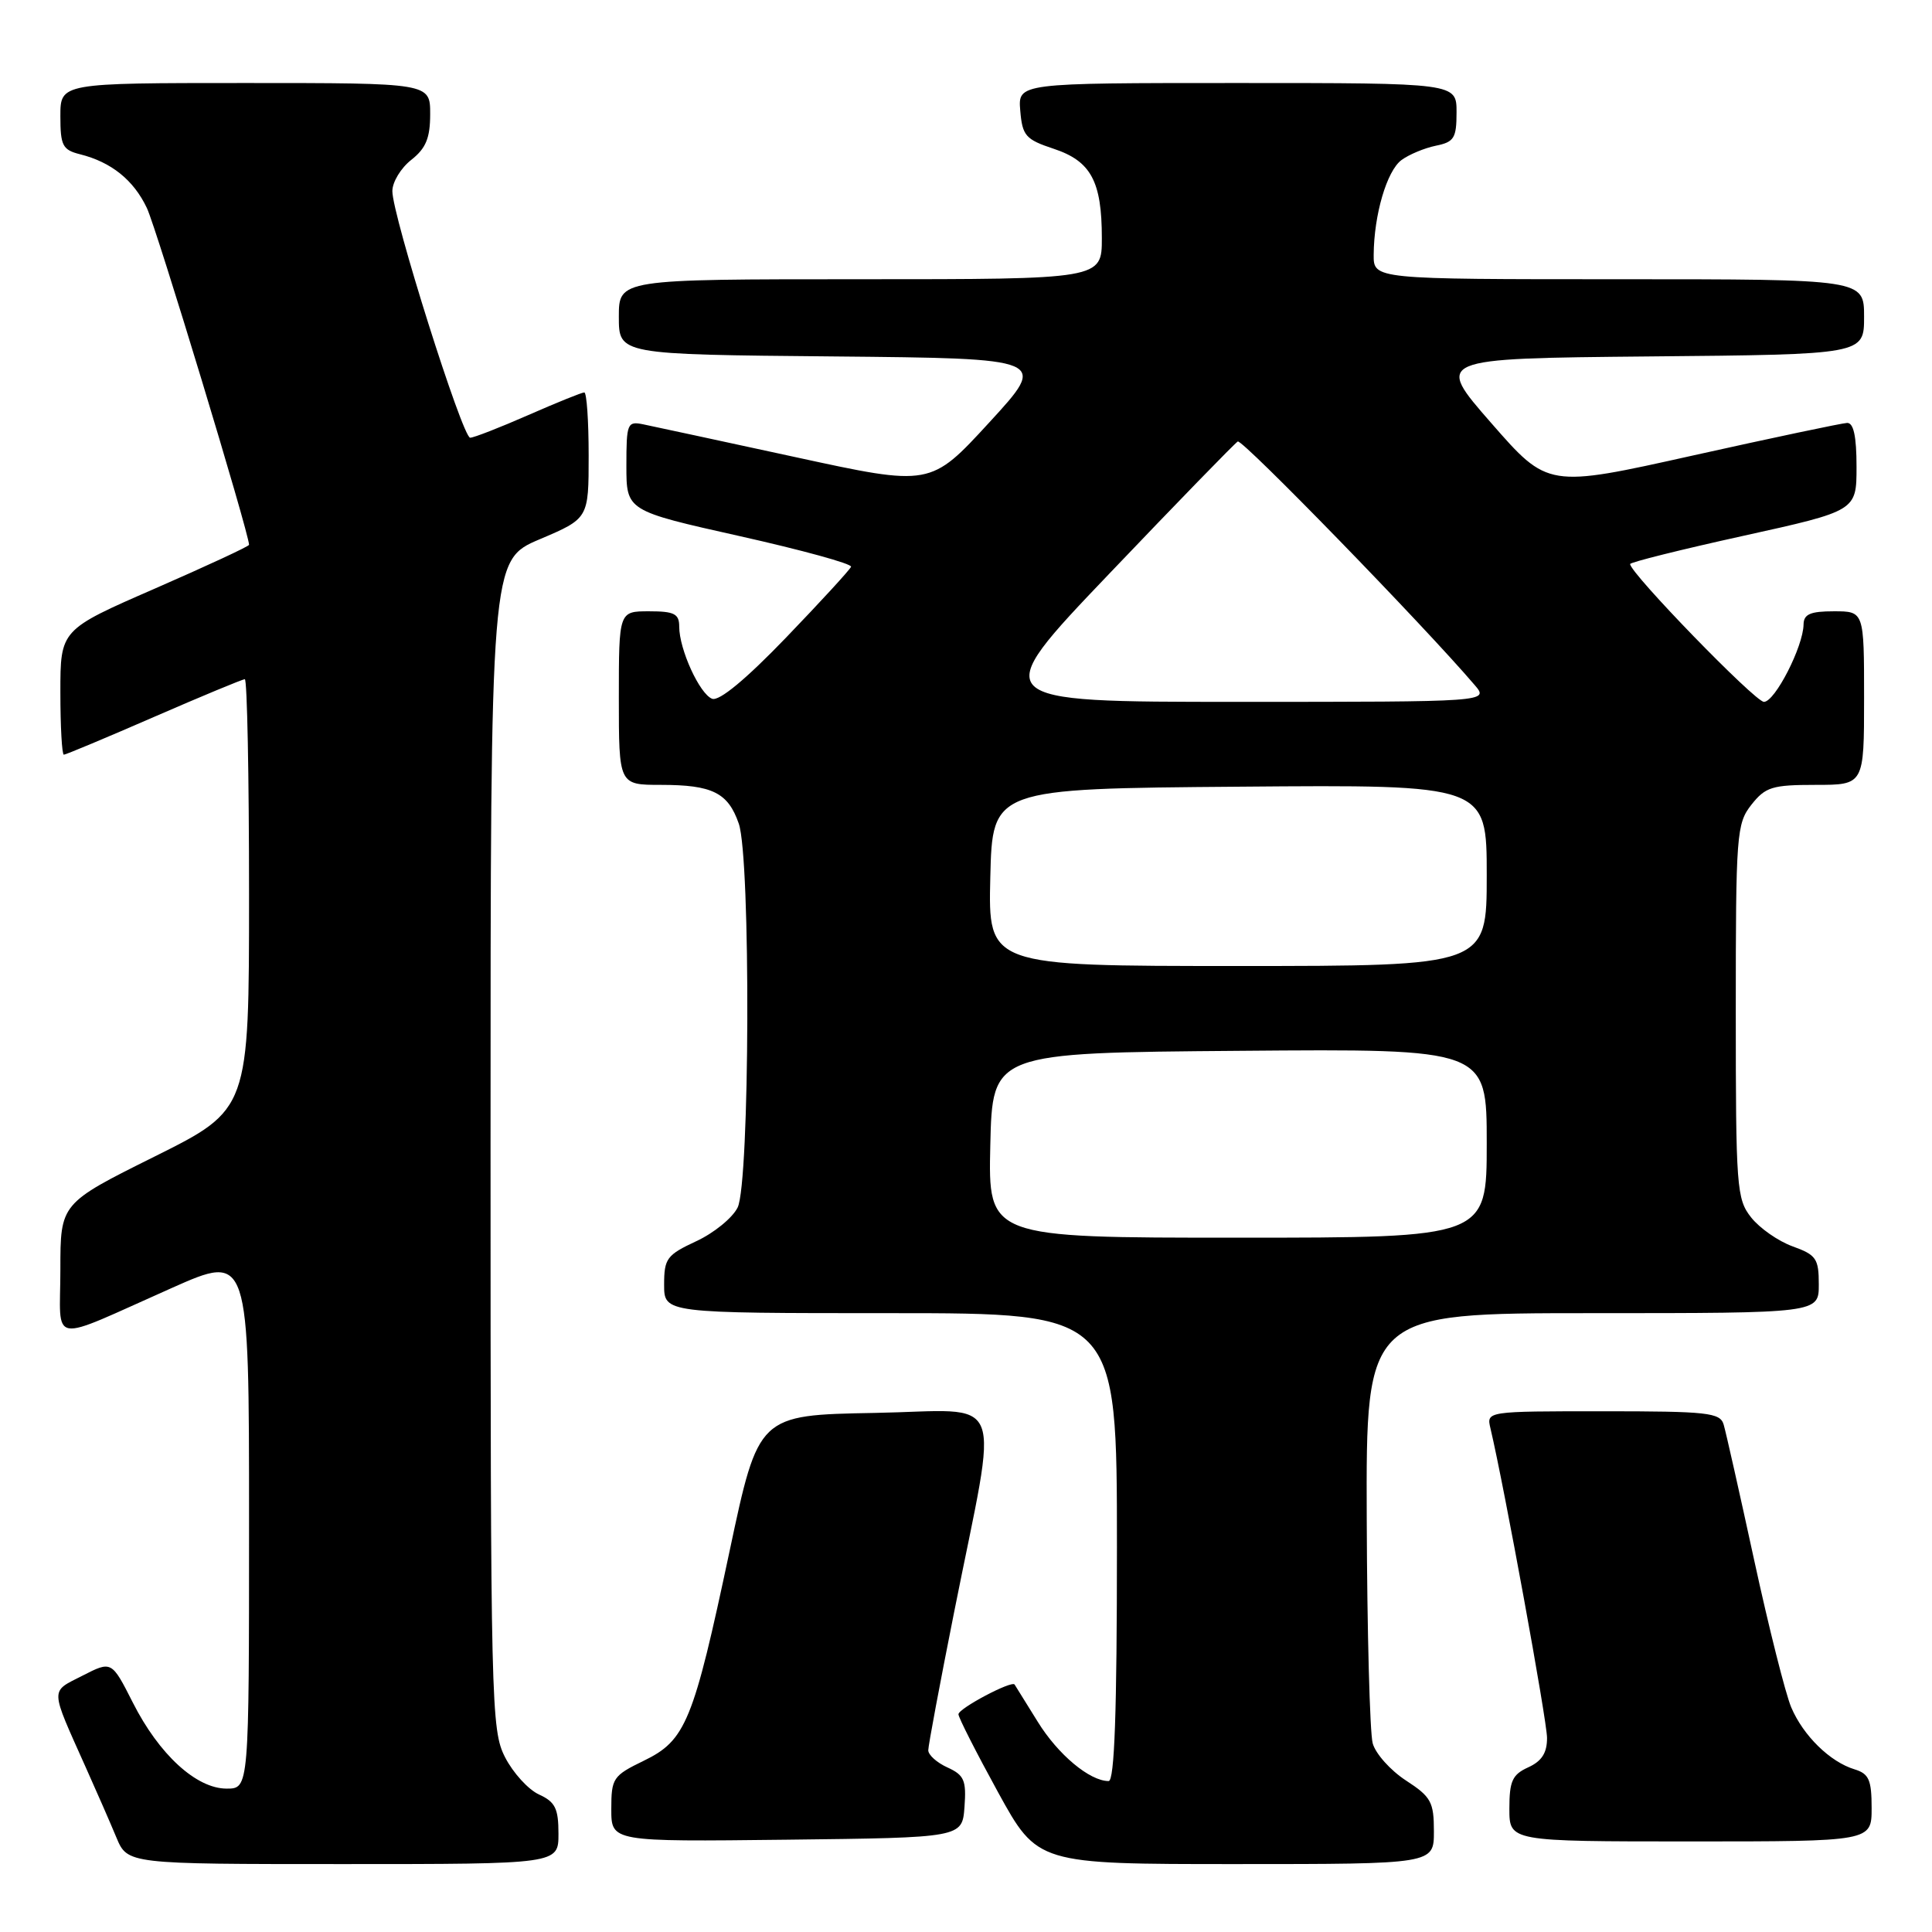 <?xml version="1.0" encoding="UTF-8" standalone="no"?>
<!DOCTYPE svg PUBLIC "-//W3C//DTD SVG 1.1//EN" "http://www.w3.org/Graphics/SVG/1.1/DTD/svg11.dtd" >
<svg xmlns="http://www.w3.org/2000/svg" xmlns:xlink="http://www.w3.org/1999/xlink" version="1.1" viewBox="0 0 256 256">
 <g >
 <path fill="currentColor"
d=" M 74.00 242.98 C 74.00 239.63 73.57 238.76 71.42 237.78 C 70.00 237.13 67.98 234.91 66.92 232.84 C 65.08 229.23 65.00 226.03 65.00 151.65 C 65.00 74.23 65.00 74.23 71.50 71.46 C 78.00 68.70 78.00 68.70 78.00 60.35 C 78.00 55.76 77.74 52.00 77.42 52.00 C 77.10 52.00 73.76 53.35 70.00 55.00 C 66.24 56.65 62.78 58.00 62.30 58.00 C 61.28 58.00 51.97 28.50 51.99 25.32 C 51.99 24.12 53.12 22.26 54.50 21.18 C 56.44 19.65 57.00 18.29 57.00 15.11 C 57.00 11.00 57.00 11.00 32.50 11.00 C 8.00 11.00 8.00 11.00 8.00 15.39 C 8.00 19.29 8.29 19.86 10.60 20.44 C 14.75 21.48 17.70 23.85 19.46 27.56 C 20.74 30.25 33.00 70.67 33.00 72.19 C 33.00 72.39 27.37 75.00 20.50 78.00 C 8.00 83.45 8.00 83.45 8.00 91.72 C 8.00 96.28 8.21 100.00 8.46 100.00 C 8.71 100.00 14.09 97.75 20.40 95.00 C 26.72 92.25 32.14 90.00 32.44 90.00 C 32.75 90.00 33.00 102.83 33.00 118.51 C 33.00 147.01 33.00 147.01 20.50 153.24 C 8.00 159.46 8.00 159.46 8.00 168.21 C 8.00 178.35 6.15 178.04 22.75 170.67 C 33.00 166.11 33.00 166.11 33.00 201.56 C 33.00 237.00 33.00 237.00 30.03 237.00 C 26.01 237.00 21.07 232.47 17.60 225.60 C 14.79 220.06 14.79 220.06 10.92 222.04 C 6.61 224.24 6.58 223.49 11.38 234.22 C 12.79 237.36 14.61 241.52 15.42 243.47 C 16.90 247.00 16.90 247.00 45.45 247.00 C 74.00 247.00 74.00 247.00 74.00 242.98 Z  M 190.00 242.67 C 190.00 238.77 189.63 238.09 186.29 235.92 C 184.25 234.59 182.27 232.38 181.89 231.00 C 181.51 229.62 181.15 216.24 181.10 201.25 C 181.00 174.00 181.00 174.00 211.00 174.00 C 241.00 174.00 241.00 174.00 241.00 170.20 C 241.00 166.77 240.66 166.28 237.53 165.15 C 235.62 164.46 233.15 162.73 232.03 161.31 C 230.11 158.88 230.00 157.34 230.00 134.00 C 230.00 110.50 230.10 109.14 232.07 106.63 C 233.93 104.28 234.82 104.00 240.57 104.00 C 247.00 104.00 247.00 104.00 247.00 92.50 C 247.00 81.00 247.00 81.00 243.00 81.00 C 239.87 81.00 239.00 81.38 238.98 82.75 C 238.94 85.67 235.19 93.00 233.73 93.00 C 232.56 93.00 216.00 75.94 216.00 74.74 C 216.00 74.50 222.75 72.82 231.00 71.00 C 246.00 67.69 246.00 67.69 246.00 61.84 C 246.00 57.81 245.61 56.01 244.75 56.04 C 244.06 56.07 234.86 58.01 224.30 60.36 C 205.10 64.64 205.10 64.64 197.61 56.07 C 190.11 47.50 190.11 47.50 218.56 47.23 C 247.00 46.97 247.00 46.97 247.00 41.98 C 247.00 37.00 247.00 37.00 214.50 37.00 C 182.00 37.00 182.00 37.00 182.02 33.75 C 182.06 28.45 183.76 22.65 185.70 21.21 C 186.69 20.48 188.74 19.62 190.25 19.31 C 192.68 18.82 193.00 18.30 193.00 14.87 C 193.00 11.00 193.00 11.00 163.94 11.00 C 134.88 11.00 134.88 11.00 135.19 14.67 C 135.47 17.99 135.90 18.48 139.61 19.71 C 144.56 21.35 146.00 24.02 146.00 31.55 C 146.00 37.00 146.00 37.00 114.00 37.00 C 82.00 37.00 82.00 37.00 82.00 41.98 C 82.00 46.97 82.00 46.97 110.44 47.23 C 138.87 47.50 138.87 47.50 131.08 55.98 C 123.29 64.46 123.29 64.46 105.39 60.57 C 95.55 58.44 86.49 56.48 85.25 56.23 C 83.12 55.79 83.00 56.08 83.00 61.72 C 83.00 67.68 83.00 67.68 98.02 71.04 C 106.28 72.89 112.91 74.71 112.77 75.10 C 112.62 75.49 108.75 79.71 104.16 84.48 C 98.81 90.04 95.30 92.94 94.36 92.59 C 92.70 91.95 90.00 86.04 90.00 83.03 C 90.00 81.33 89.35 81.00 86.00 81.00 C 82.00 81.00 82.00 81.00 82.00 92.50 C 82.00 104.00 82.00 104.00 87.57 104.00 C 94.39 104.00 96.47 105.03 97.89 109.13 C 99.49 113.71 99.36 156.71 97.74 160.00 C 97.06 161.38 94.59 163.39 92.25 164.47 C 88.35 166.29 88.00 166.76 88.00 170.22 C 88.00 174.00 88.00 174.00 118.00 174.00 C 148.00 174.00 148.00 174.00 148.00 205.00 C 148.00 226.81 147.68 236.00 146.90 236.00 C 144.39 236.00 140.19 232.49 137.51 228.15 C 135.93 225.59 134.55 223.37 134.44 223.21 C 134.06 222.64 127.00 226.38 127.00 227.15 C 127.00 227.58 129.36 232.22 132.24 237.47 C 137.48 247.00 137.48 247.00 163.74 247.00 C 190.00 247.00 190.00 247.00 190.00 242.67 Z  M 127.80 239.43 C 128.06 235.90 127.76 235.21 125.55 234.20 C 124.15 233.57 123.00 232.54 123.00 231.92 C 123.00 231.30 124.54 223.08 126.42 213.65 C 132.37 183.77 133.62 186.90 115.87 187.22 C 100.50 187.50 100.50 187.50 96.68 205.50 C 91.87 228.16 90.87 230.61 85.30 233.31 C 81.22 235.29 81.00 235.62 81.00 239.72 C 81.00 244.04 81.00 244.04 104.25 243.77 C 127.50 243.50 127.50 243.50 127.80 239.43 Z  M 248.00 239.57 C 248.00 235.84 247.64 235.03 245.75 234.45 C 242.50 233.47 238.95 230.00 237.35 226.24 C 236.59 224.45 234.38 215.67 232.44 206.74 C 230.50 197.81 228.68 189.71 228.39 188.75 C 227.92 187.18 226.26 187.00 212.41 187.00 C 196.96 187.00 196.96 187.00 197.49 189.25 C 199.34 197.09 204.98 227.98 204.99 230.27 C 205.00 232.26 204.30 233.36 202.50 234.18 C 200.39 235.14 200.00 236.00 200.00 239.66 C 200.00 244.00 200.00 244.00 224.00 244.00 C 248.00 244.00 248.00 244.00 248.00 239.57 Z  M 131.22 151.75 C 131.50 139.50 131.50 139.50 164.25 139.24 C 197.00 138.97 197.00 138.97 197.00 151.49 C 197.00 164.00 197.00 164.00 163.97 164.00 C 130.94 164.00 130.94 164.00 131.22 151.75 Z  M 131.22 116.25 C 131.50 104.50 131.50 104.50 164.25 104.24 C 197.00 103.97 197.00 103.97 197.00 115.99 C 197.00 128.00 197.00 128.00 163.97 128.00 C 130.94 128.00 130.94 128.00 131.22 116.25 Z  M 147.03 75.97 C 155.97 66.60 163.61 58.74 164.01 58.50 C 164.59 58.13 188.68 82.89 195.40 90.77 C 197.31 93.00 197.31 93.00 164.04 93.00 C 130.77 93.00 130.77 93.00 147.03 75.97 Z "/>
</g>
</svg>